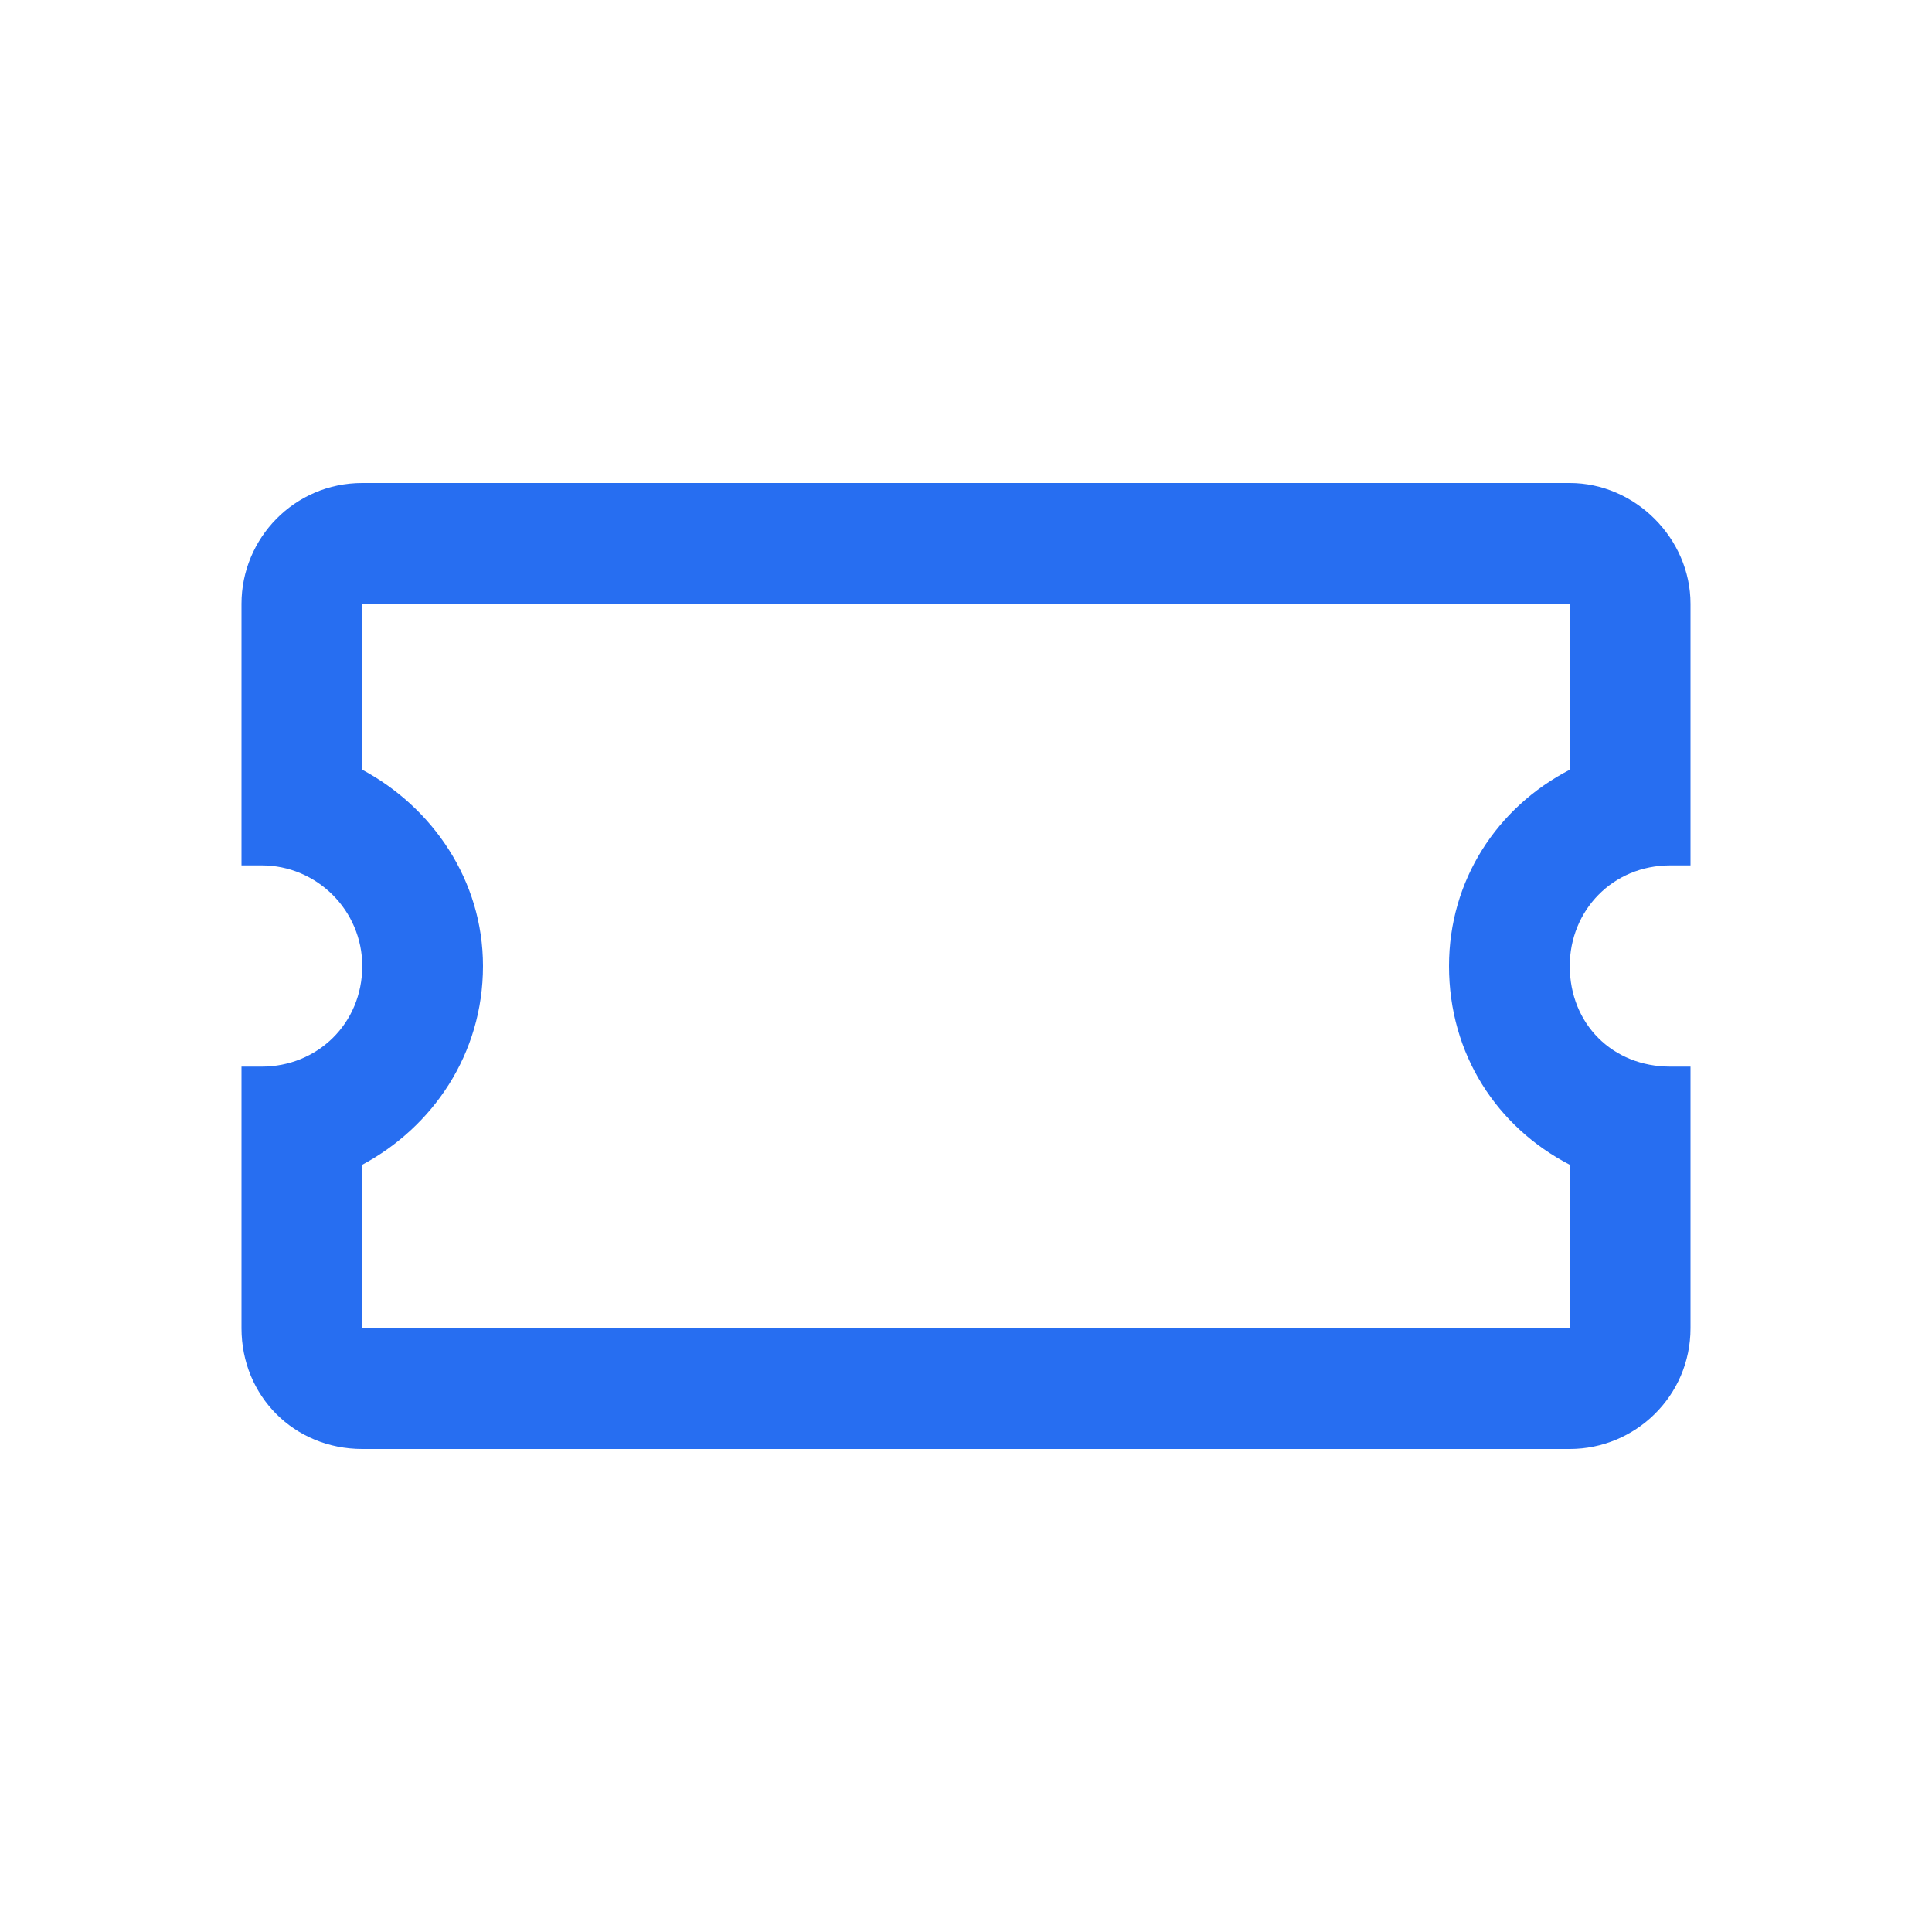 <svg width="24" height="24" viewBox="0 0 24 24" fill="none" xmlns="http://www.w3.org/2000/svg">
<path d="M20.75 10.75H21V7.5C21 6.688 20.312 6 19.5 6H4.5C3.656 6 3 6.688 3 7.5V10.75H3.25C3.938 10.75 4.5 11.312 4.5 12C4.5 12.719 3.938 13.25 3.25 13.25H3V16.5C3 17.344 3.656 18 4.5 18H19.5C20.312 18 21 17.344 21 16.5V13.25H20.75C20.031 13.25 19.5 12.719 19.5 12C19.5 11.312 20.031 10.75 20.75 10.75ZM19.5 9.562C18.594 10.031 18 10.938 18 12C18 13.094 18.594 14 19.5 14.469V16.5H4.5V14.469C5.375 14 6 13.094 6 12C6 10.938 5.375 10.031 4.5 9.562V7.5H19.5V9.562Z" fill="#276EF1"/>
</svg>
